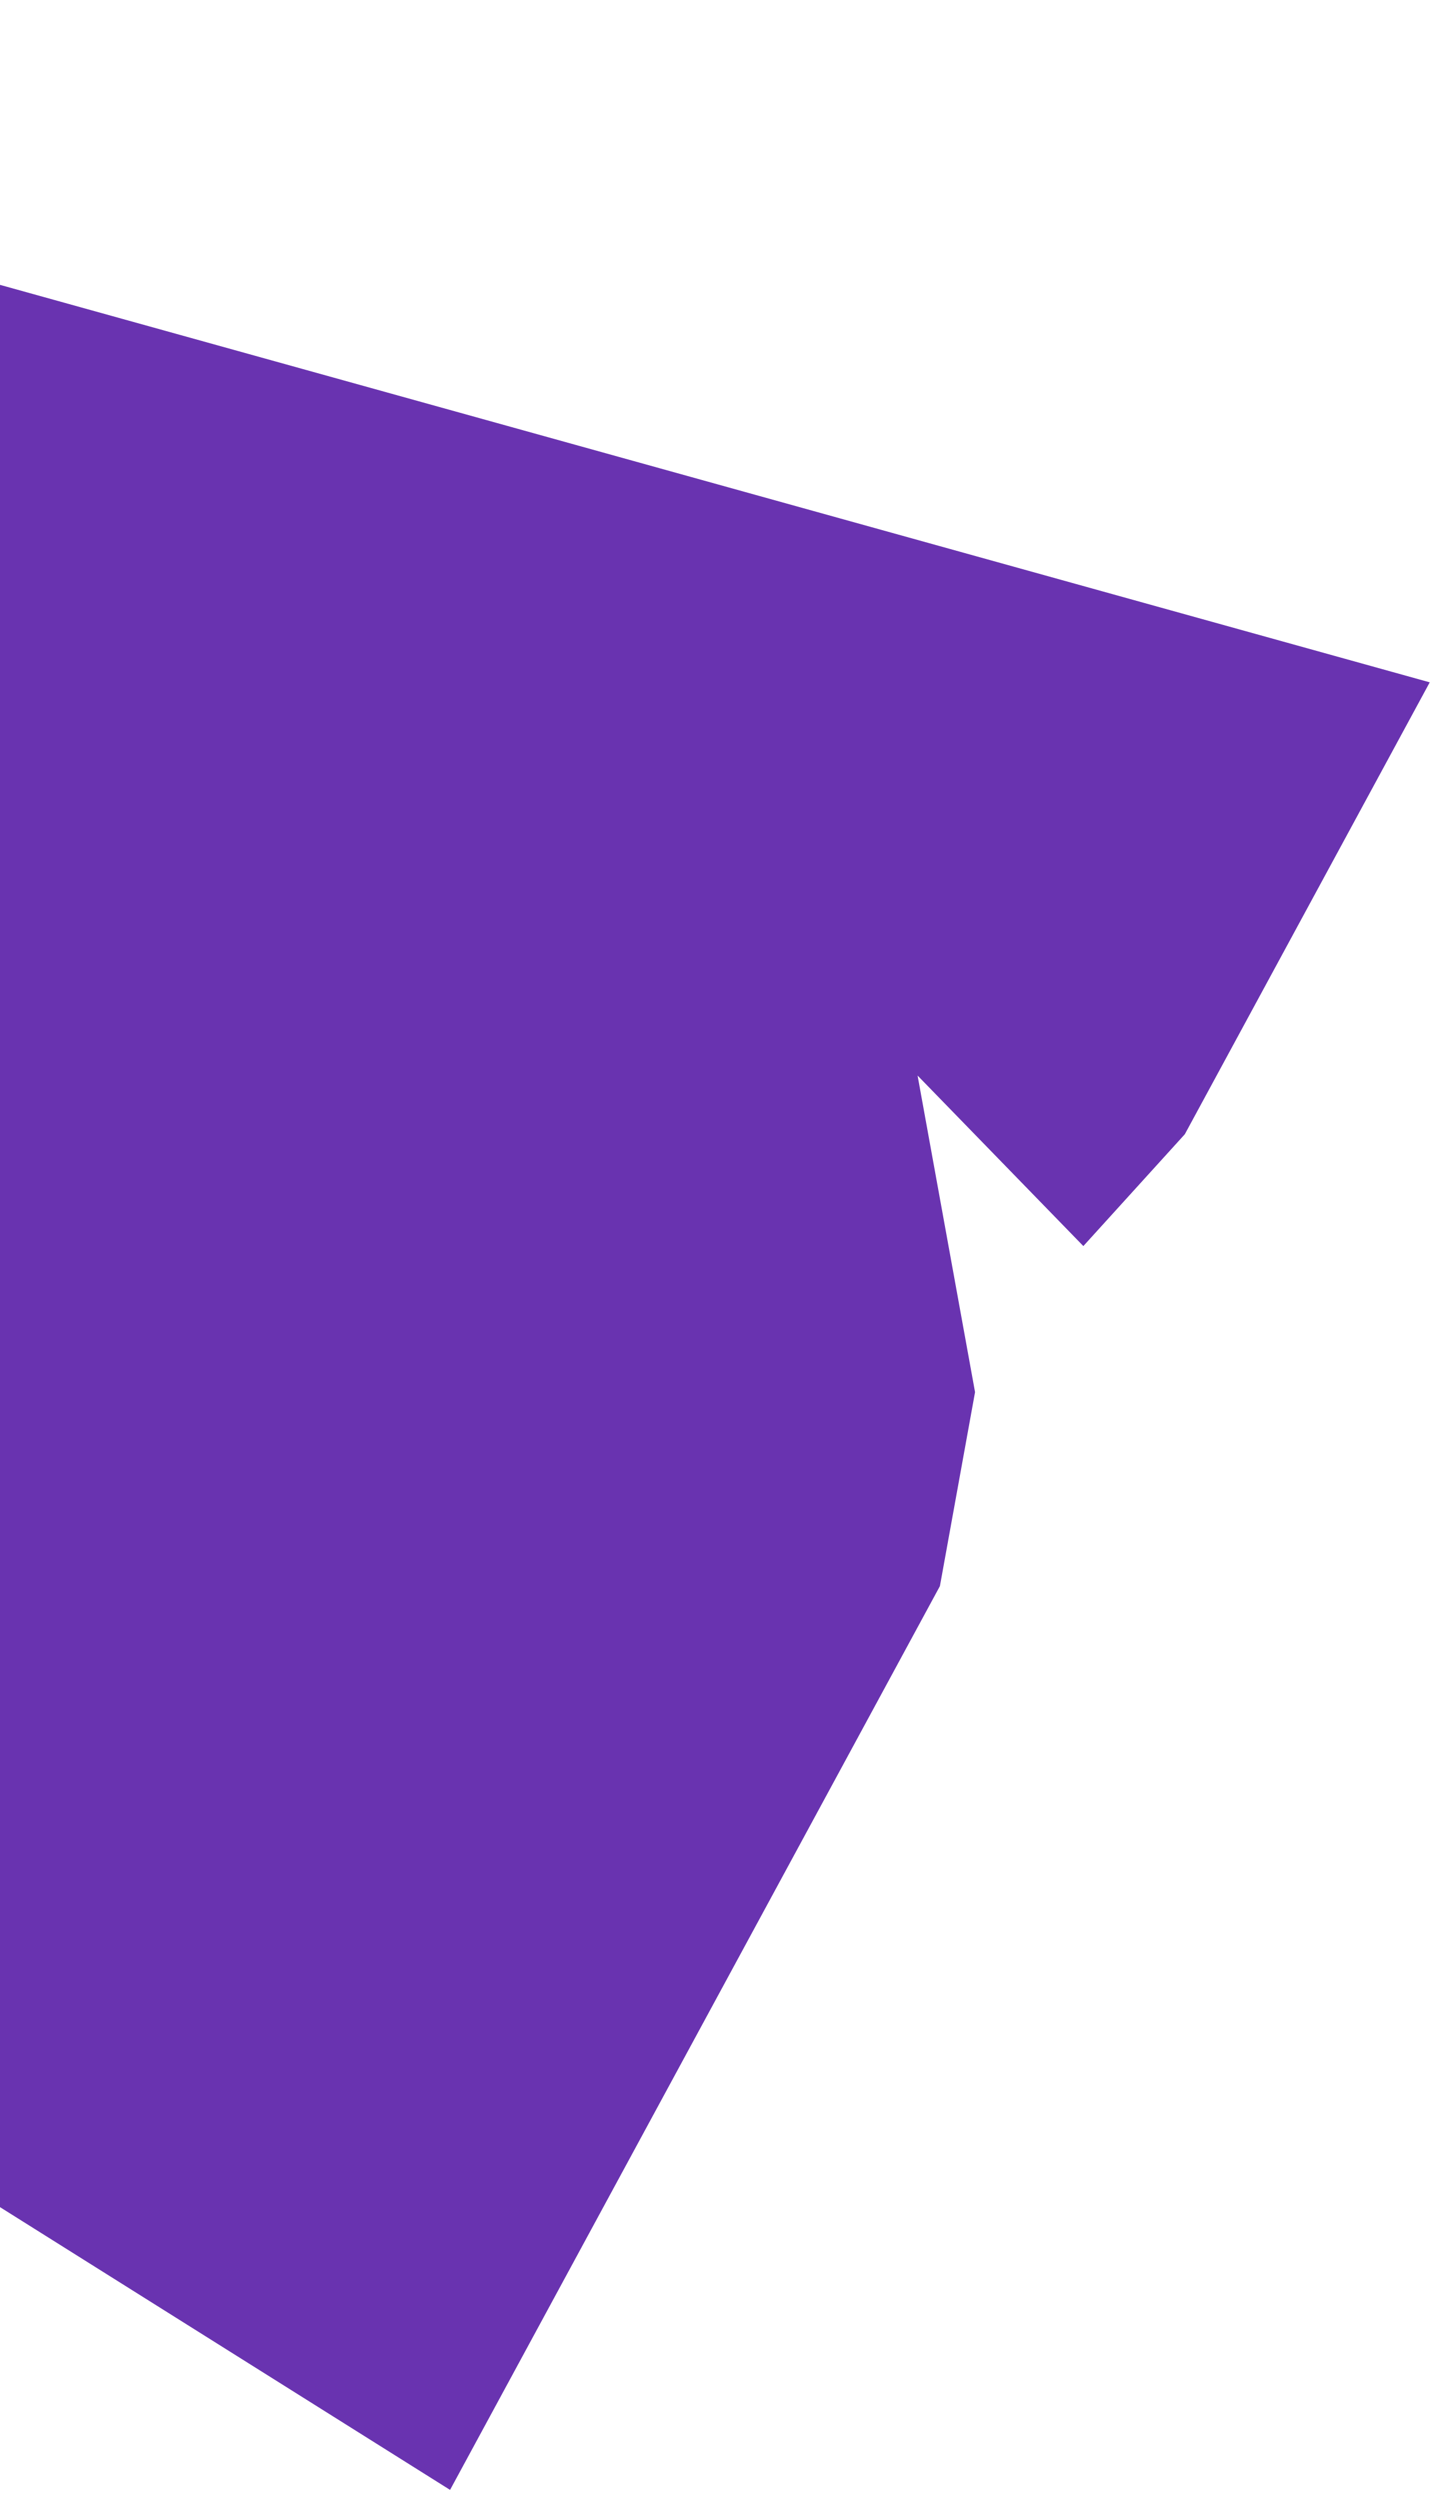<svg width="115" height="200" viewBox="0 0 115 200" fill="none" xmlns="http://www.w3.org/2000/svg">
<path d="M114.419 54.589L-81.522 0.133L-95.002 116.909L-52.959 139.518L-49.671 124.733L-36.553 138.325L-46.27 148.341L-29.492 158.055L36.018 199.2L75.219 126.894L78.031 111.375L73.432 86.048L86.698 99.69L94.819 90.742L114.419 54.589Z" fill="#6933B0"/>
</svg>
